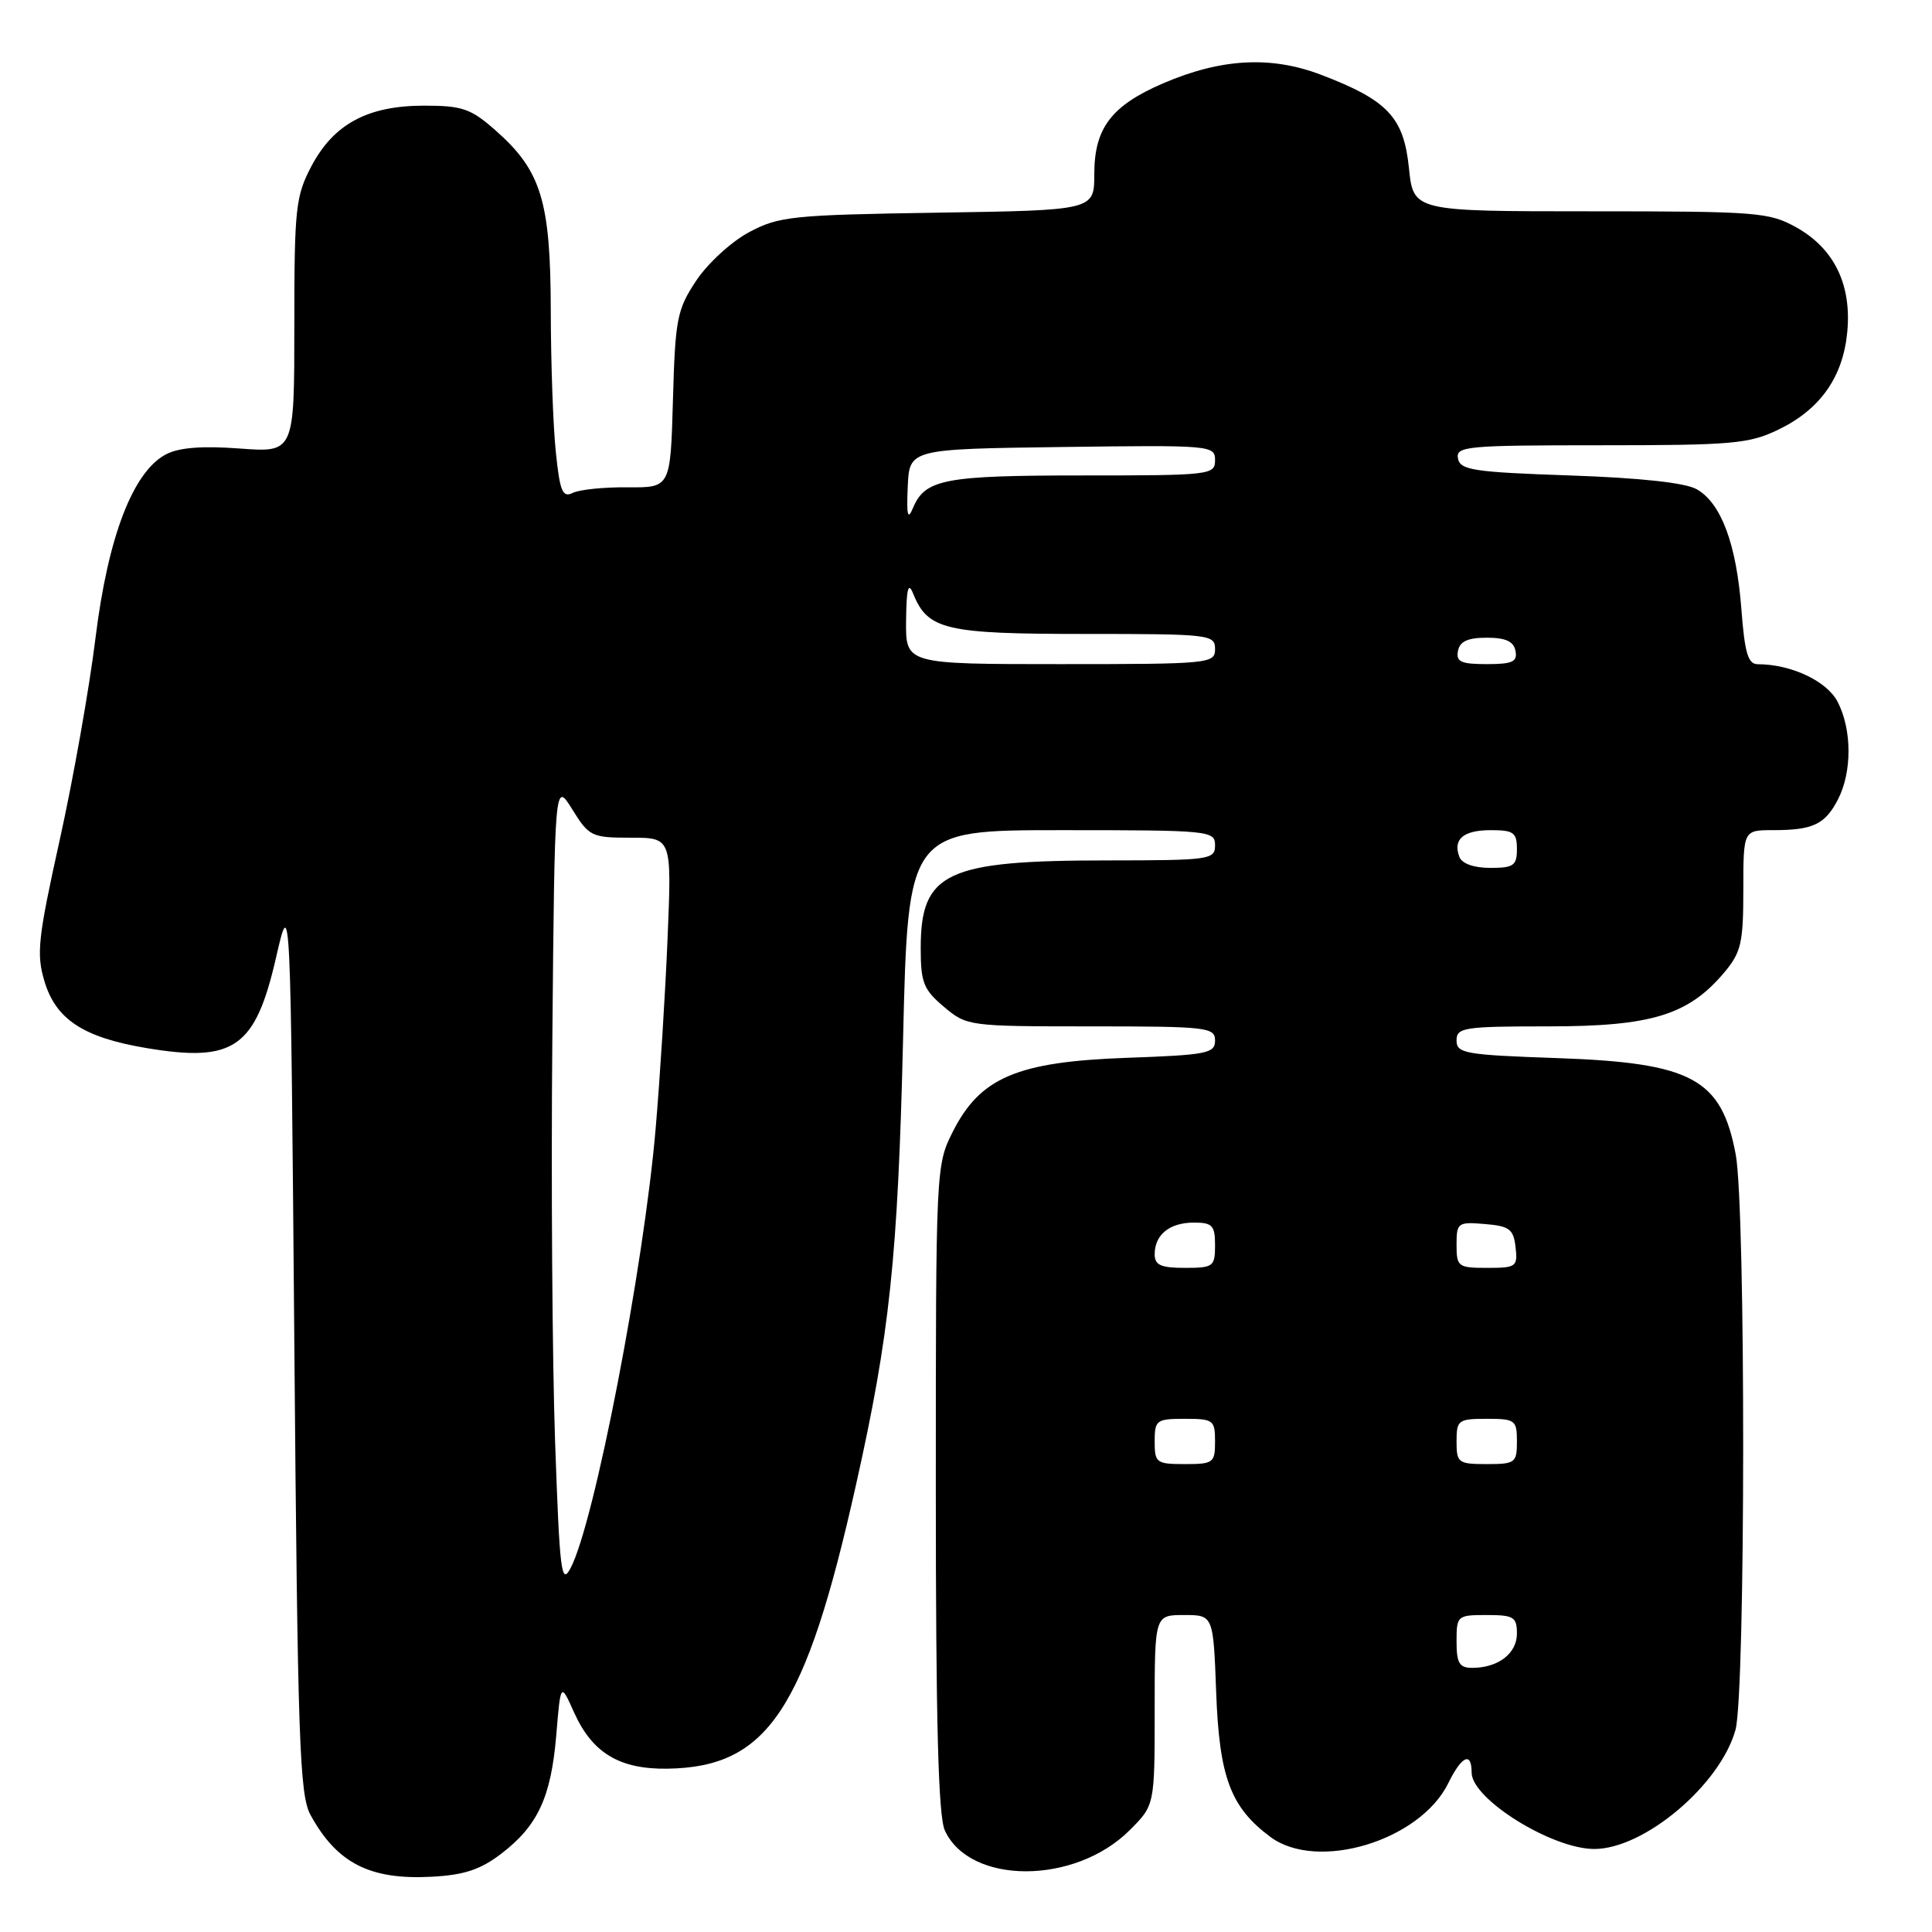 <?xml version="1.0" encoding="UTF-8" standalone="no"?>
<!DOCTYPE svg PUBLIC "-//W3C//DTD SVG 1.1//EN" "http://www.w3.org/Graphics/SVG/1.1/DTD/svg11.dtd" >
<svg xmlns="http://www.w3.org/2000/svg" xmlns:xlink="http://www.w3.org/1999/xlink" version="1.1" viewBox="0 0 256 256">
 <g >
 <path fill="currentColor"
d=" M 66.40 245.64 C 71.26 241.93 73.02 238.15 73.71 229.90 C 74.29 222.94 74.29 222.94 76.06 226.89 C 78.47 232.27 82.08 234.45 88.43 234.36 C 101.72 234.16 106.74 226.62 113.41 196.81 C 117.89 176.82 118.97 166.64 119.66 137.75 C 120.32 110.00 120.32 110.00 140.66 110.00 C 160.33 110.00 161.00 110.07 161.00 112.00 C 161.00 113.91 160.33 114.00 146.75 114.01 C 125.35 114.01 122.00 115.59 122.00 125.63 C 122.00 130.20 122.37 131.13 125.08 133.41 C 128.11 135.97 128.37 136.00 144.58 136.00 C 159.97 136.00 161.00 136.12 161.00 137.88 C 161.00 139.58 159.93 139.79 149.23 140.17 C 134.78 140.69 129.87 142.78 126.25 149.96 C 124.02 154.38 124.00 154.83 124.00 197.16 C 124.00 228.17 124.33 240.63 125.19 242.53 C 128.50 249.78 142.44 249.76 149.70 242.50 C 153.00 239.20 153.00 239.20 153.00 226.60 C 153.00 214.00 153.00 214.00 156.89 214.00 C 160.77 214.00 160.77 214.00 161.15 224.26 C 161.57 235.51 163.05 239.47 168.33 243.40 C 174.55 248.03 188.16 243.92 191.91 236.27 C 193.69 232.65 195.00 232.06 195.00 234.88 C 195.00 238.38 205.64 245.00 211.25 245.00 C 217.87 245.00 227.93 236.51 229.96 229.22 C 231.30 224.37 231.33 160.03 229.99 152.96 C 228.09 142.91 224.21 140.82 206.25 140.20 C 194.14 139.78 193.00 139.58 193.00 137.87 C 193.00 136.15 193.95 136.00 205.18 136.00 C 218.84 136.00 223.72 134.50 228.48 128.85 C 230.71 126.19 231.00 124.94 231.00 117.92 C 231.00 110.00 231.00 110.00 234.92 110.00 C 240.23 110.00 241.82 109.25 243.54 105.93 C 245.42 102.28 245.40 96.68 243.50 93.00 C 242.07 90.24 237.36 88.02 232.89 88.01 C 231.62 88.00 231.18 86.50 230.74 80.69 C 230.08 72.08 228.07 66.68 224.83 64.83 C 223.32 63.97 217.38 63.32 208.01 63.00 C 195.24 62.56 193.48 62.29 193.19 60.75 C 192.88 59.13 194.31 59.00 212.11 59.00 C 229.59 59.00 231.77 58.81 235.68 56.91 C 241.19 54.24 244.20 49.98 244.77 44.01 C 245.37 37.75 243.06 32.97 238.08 30.16 C 234.43 28.12 232.97 28.00 210.75 28.00 C 187.28 28.00 187.28 28.00 186.69 22.25 C 186.00 15.52 183.87 13.27 175.00 9.89 C 168.38 7.38 161.79 7.74 154.10 11.05 C 147.26 14.00 145.00 16.98 145.00 23.06 C 145.00 27.86 145.00 27.86 124.25 28.18 C 104.93 28.48 103.21 28.66 99.25 30.77 C 96.91 32.02 93.76 34.91 92.25 37.19 C 89.71 41.02 89.47 42.24 89.17 52.98 C 88.84 64.62 88.84 64.62 83.17 64.57 C 80.05 64.54 76.78 64.87 75.90 65.31 C 74.54 65.98 74.19 65.14 73.65 59.90 C 73.29 56.50 72.99 48.04 72.98 41.10 C 72.95 26.61 71.71 22.59 65.62 17.24 C 62.38 14.39 61.24 14.00 56.20 14.00 C 48.73 14.00 44.23 16.42 41.27 22.01 C 39.17 26.00 39.00 27.56 39.00 43.14 C 39.00 59.97 39.00 59.97 31.75 59.43 C 26.78 59.06 23.71 59.30 22.00 60.20 C 17.63 62.48 14.31 71.11 12.66 84.50 C 11.85 91.11 9.72 103.13 7.93 111.22 C 5.03 124.31 4.80 126.39 5.89 130.02 C 7.40 135.08 11.05 137.47 19.38 138.87 C 31.02 140.82 33.83 138.86 36.58 126.87 C 38.50 118.50 38.50 118.50 39.00 178.00 C 39.44 230.77 39.69 237.84 41.15 240.50 C 44.64 246.88 49.02 249.11 57.15 248.68 C 61.48 248.46 63.65 247.74 66.40 245.64 Z  M 193.00 217.50 C 193.00 214.08 193.10 214.00 197.00 214.00 C 200.58 214.00 201.00 214.26 201.00 216.46 C 201.00 219.10 198.51 221.00 195.07 221.00 C 193.37 221.00 193.00 220.37 193.00 217.50 Z  M 73.55 190.95 C 73.18 180.25 73.01 156.20 73.19 137.50 C 73.50 103.50 73.50 103.50 75.83 107.25 C 78.06 110.84 78.40 111.00 83.59 111.00 C 89.01 111.00 89.01 111.00 88.46 124.25 C 88.16 131.54 87.45 142.90 86.88 149.50 C 85.31 167.90 78.77 201.74 75.62 207.75 C 74.38 210.13 74.16 208.41 73.55 190.95 Z  M 153.00 191.00 C 153.00 188.17 153.22 188.00 157.00 188.00 C 160.78 188.00 161.00 188.17 161.00 191.00 C 161.00 193.83 160.78 194.00 157.00 194.00 C 153.22 194.00 153.00 193.83 153.00 191.00 Z  M 193.00 191.00 C 193.00 188.17 193.22 188.00 197.00 188.00 C 200.78 188.00 201.00 188.17 201.00 191.00 C 201.00 193.83 200.78 194.00 197.00 194.00 C 193.22 194.00 193.00 193.83 193.00 191.00 Z  M 153.00 166.20 C 153.00 163.60 154.98 162.00 158.20 162.00 C 160.64 162.00 161.00 162.38 161.00 165.00 C 161.00 167.83 160.78 168.00 157.00 168.00 C 153.81 168.00 153.00 167.63 153.00 166.20 Z  M 193.00 164.94 C 193.00 162.01 193.17 161.89 196.75 162.19 C 200.01 162.46 200.54 162.86 200.82 165.25 C 201.12 167.85 200.91 168.00 197.07 168.00 C 193.20 168.00 193.00 167.85 193.00 164.94 Z  M 193.38 113.55 C 192.48 111.20 193.89 110.00 197.56 110.00 C 200.56 110.00 201.00 110.32 201.00 112.50 C 201.00 114.69 200.57 115.00 197.47 115.00 C 195.30 115.00 193.72 114.44 193.38 113.55 Z  M 120.06 82.25 C 120.11 77.99 120.35 77.05 120.99 78.64 C 122.93 83.46 125.24 84.00 143.72 84.00 C 160.33 84.00 161.00 84.08 161.00 86.00 C 161.00 87.93 160.33 88.00 140.50 88.00 C 120.00 88.00 120.00 88.00 120.06 82.25 Z  M 193.19 86.25 C 193.43 84.98 194.49 84.50 197.00 84.50 C 199.51 84.50 200.57 84.98 200.81 86.25 C 201.09 87.69 200.41 88.00 197.00 88.00 C 193.59 88.00 192.91 87.69 193.19 86.25 Z  M 120.28 64.50 C 120.50 59.50 120.50 59.50 140.75 59.23 C 160.49 58.97 161.00 59.01 161.00 60.98 C 161.00 62.93 160.39 63.00 143.43 63.00 C 125.12 63.00 122.57 63.49 120.97 67.32 C 120.28 68.98 120.11 68.31 120.28 64.50 Z "/>
</g>
</svg>